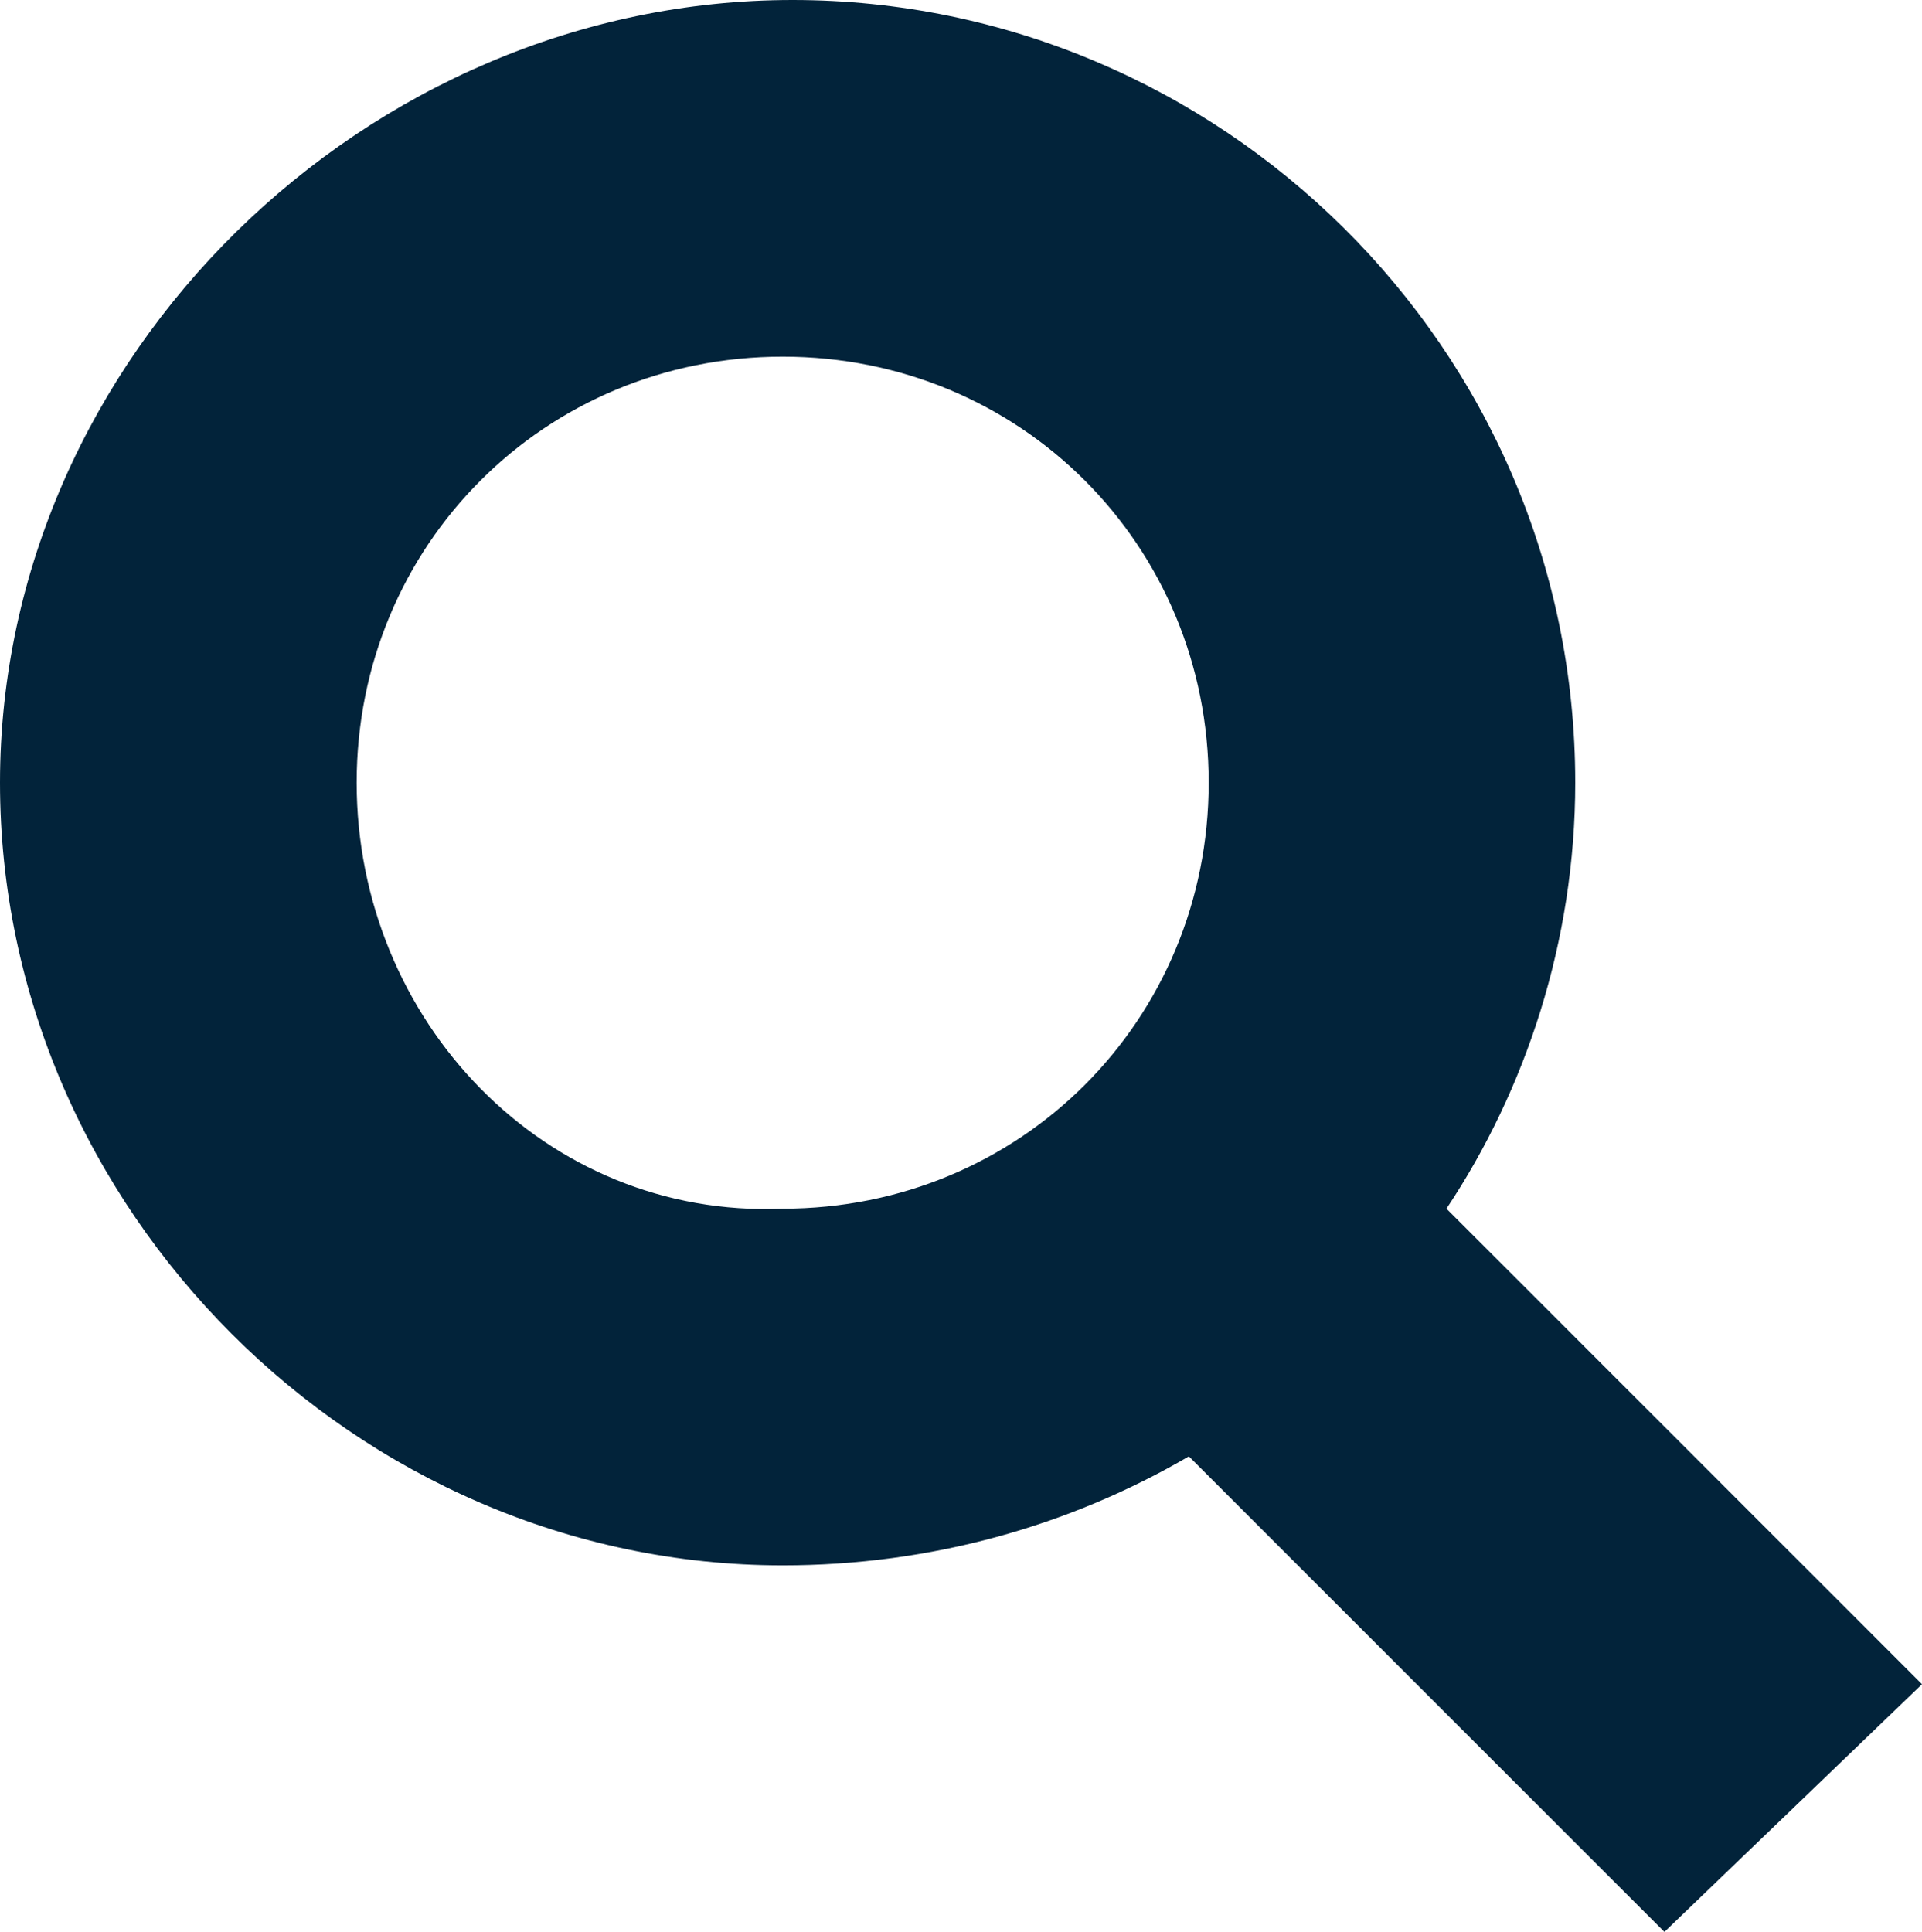 <svg xmlns="http://www.w3.org/2000/svg" width="19.4" height="19.5" viewBox="0 0 19.4 19.5"><path fill="#02233a" d="M19.4 17l-4.8-4.8c.8-1.2 1.3-2.7 1.3-4.3C15.9 3.5 12.3 0 8 0S0 3.6 0 7.9s3.6 7.9 7.9 7.9c1.5 0 2.9-.4 4.1-1.1l4.8 4.8 2.6-2.5zM3.6 7.9c0-2.4 1.9-4.3 4.3-4.3s4.3 1.9 4.3 4.3-1.9 4.3-4.3 4.3c-2.4.1-4.3-1.9-4.3-4.3z"/></svg>